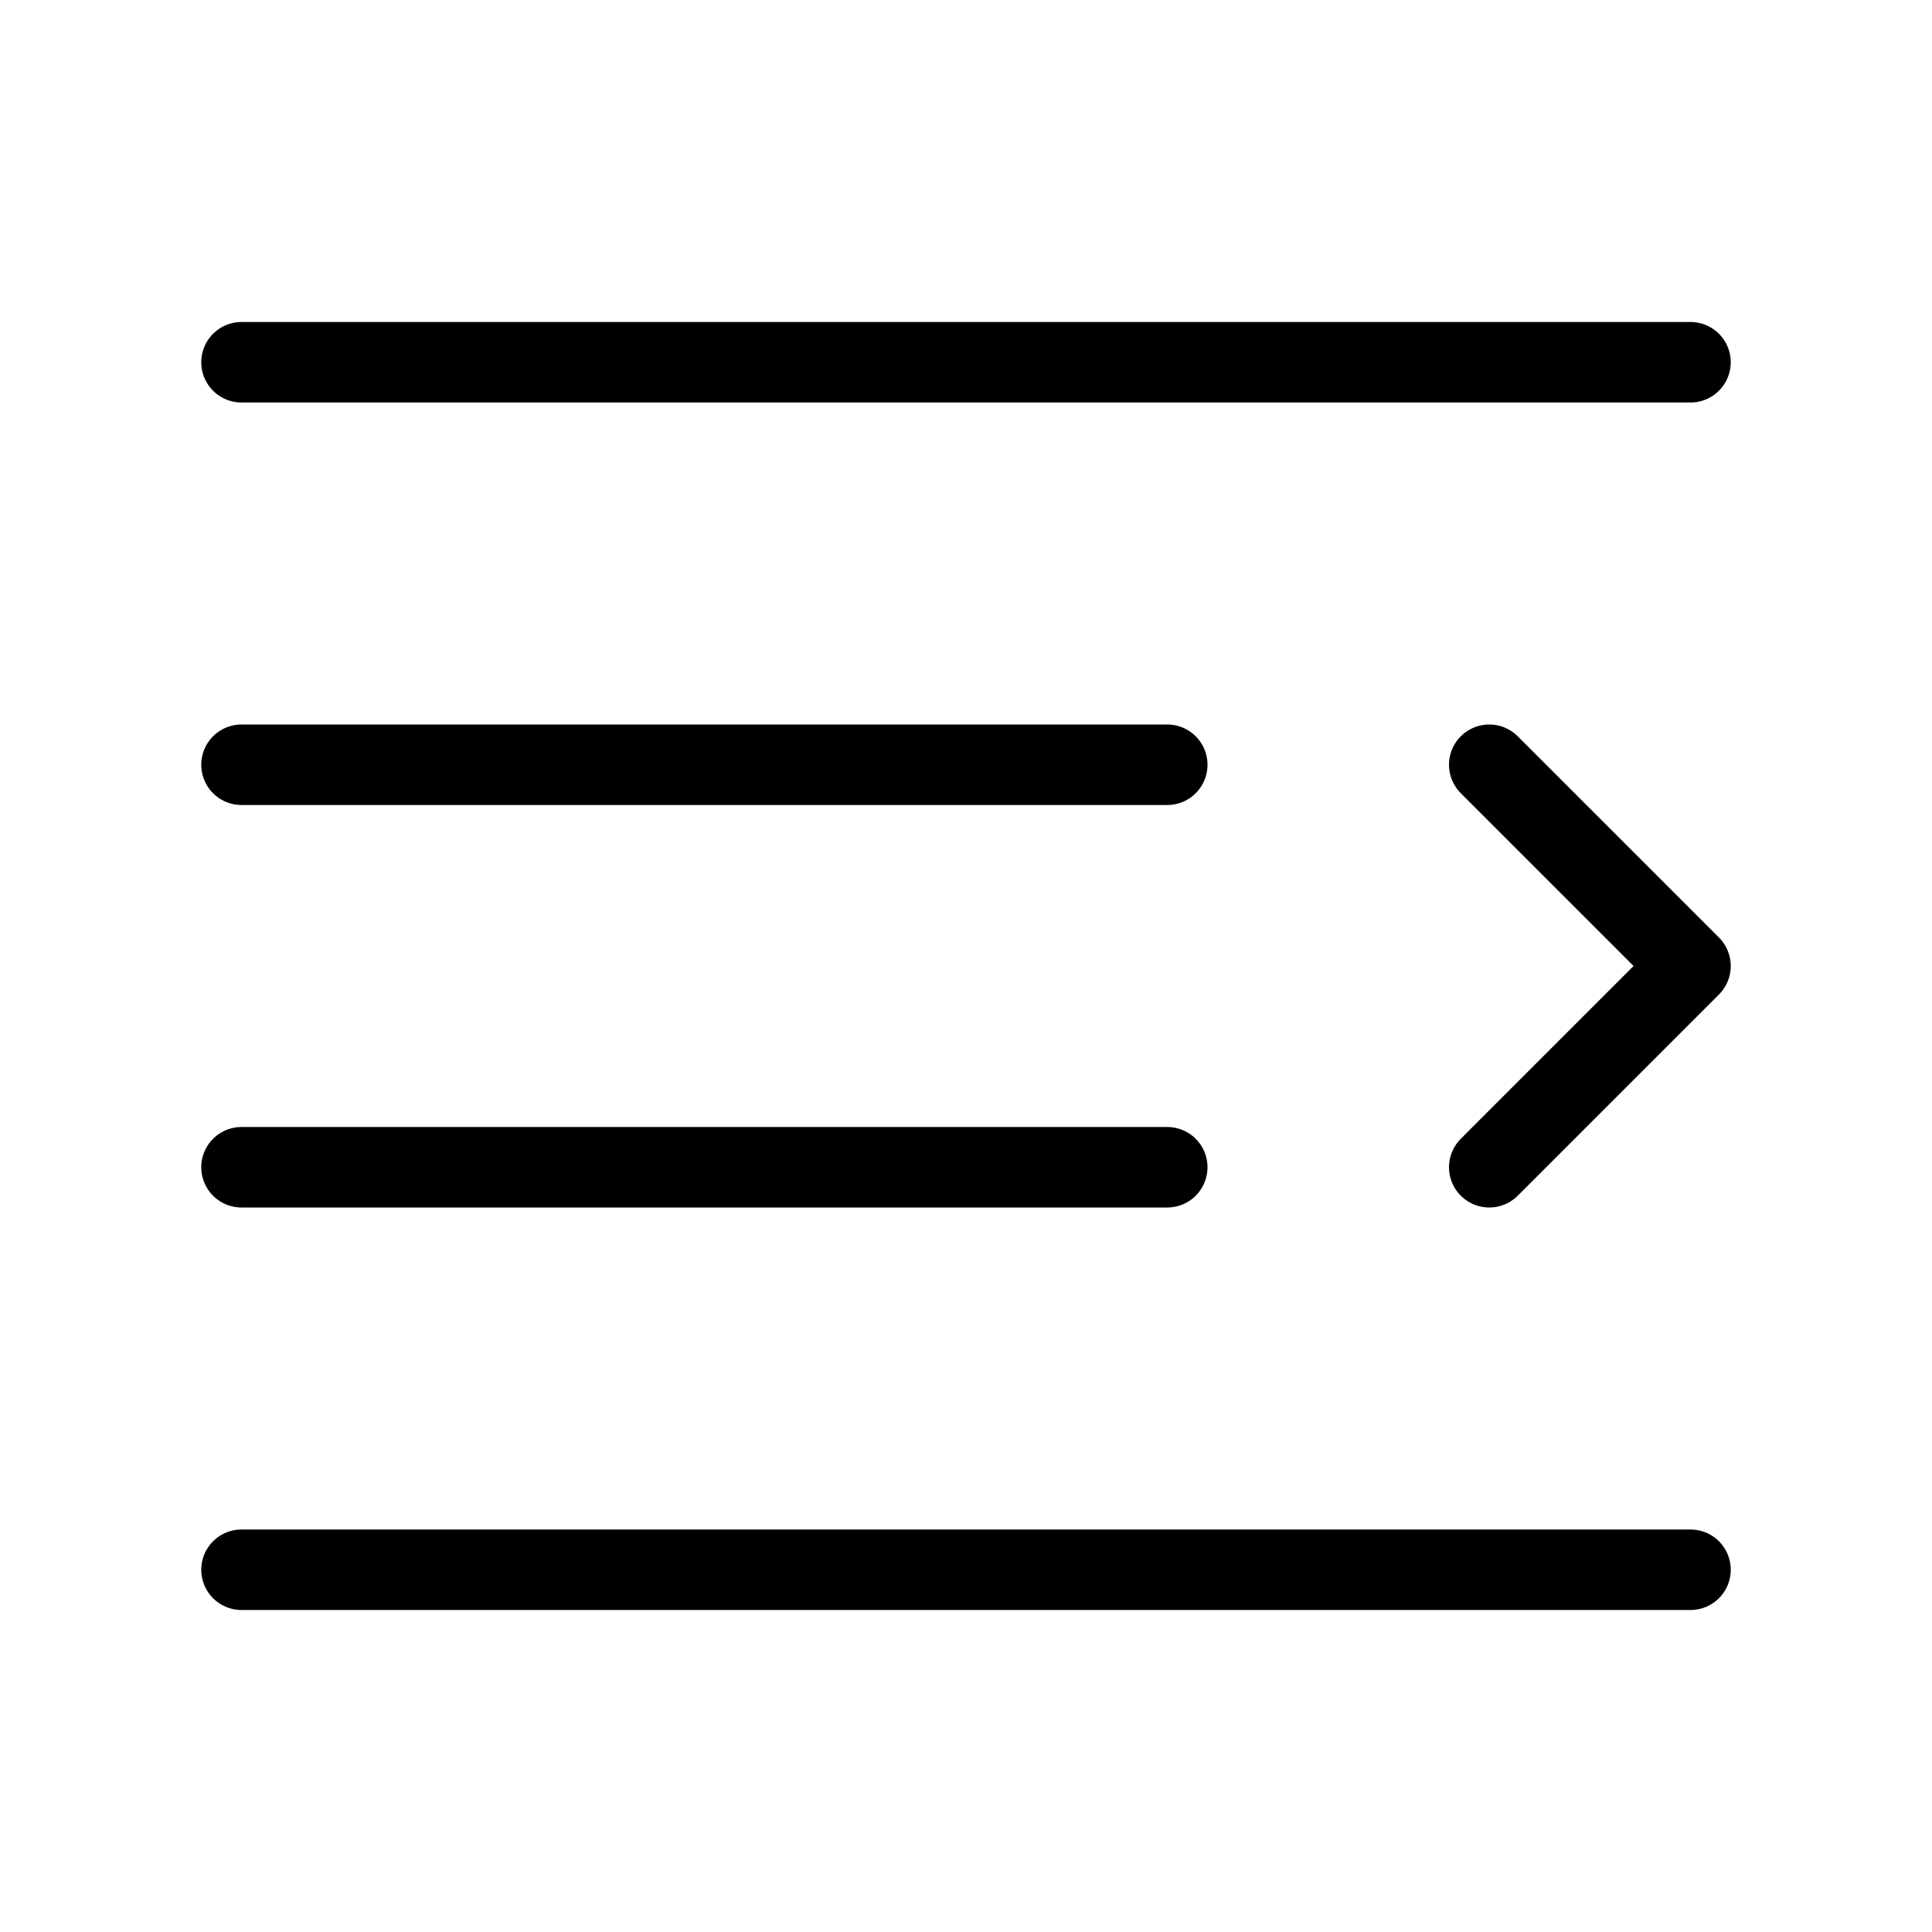 <svg fill-opacity="1" stroke-opacity="1" xmlns="http://www.w3.org/2000/svg" width="48" height="48" fill="none" viewBox="0 0 48 48"><path stroke="#000" stroke-linecap="round" stroke-linejoin="round" stroke-width="2" d="M42 9H6M29 19H6M29 29H6M37 19l5 5-5 5M42 39H6"/></svg>